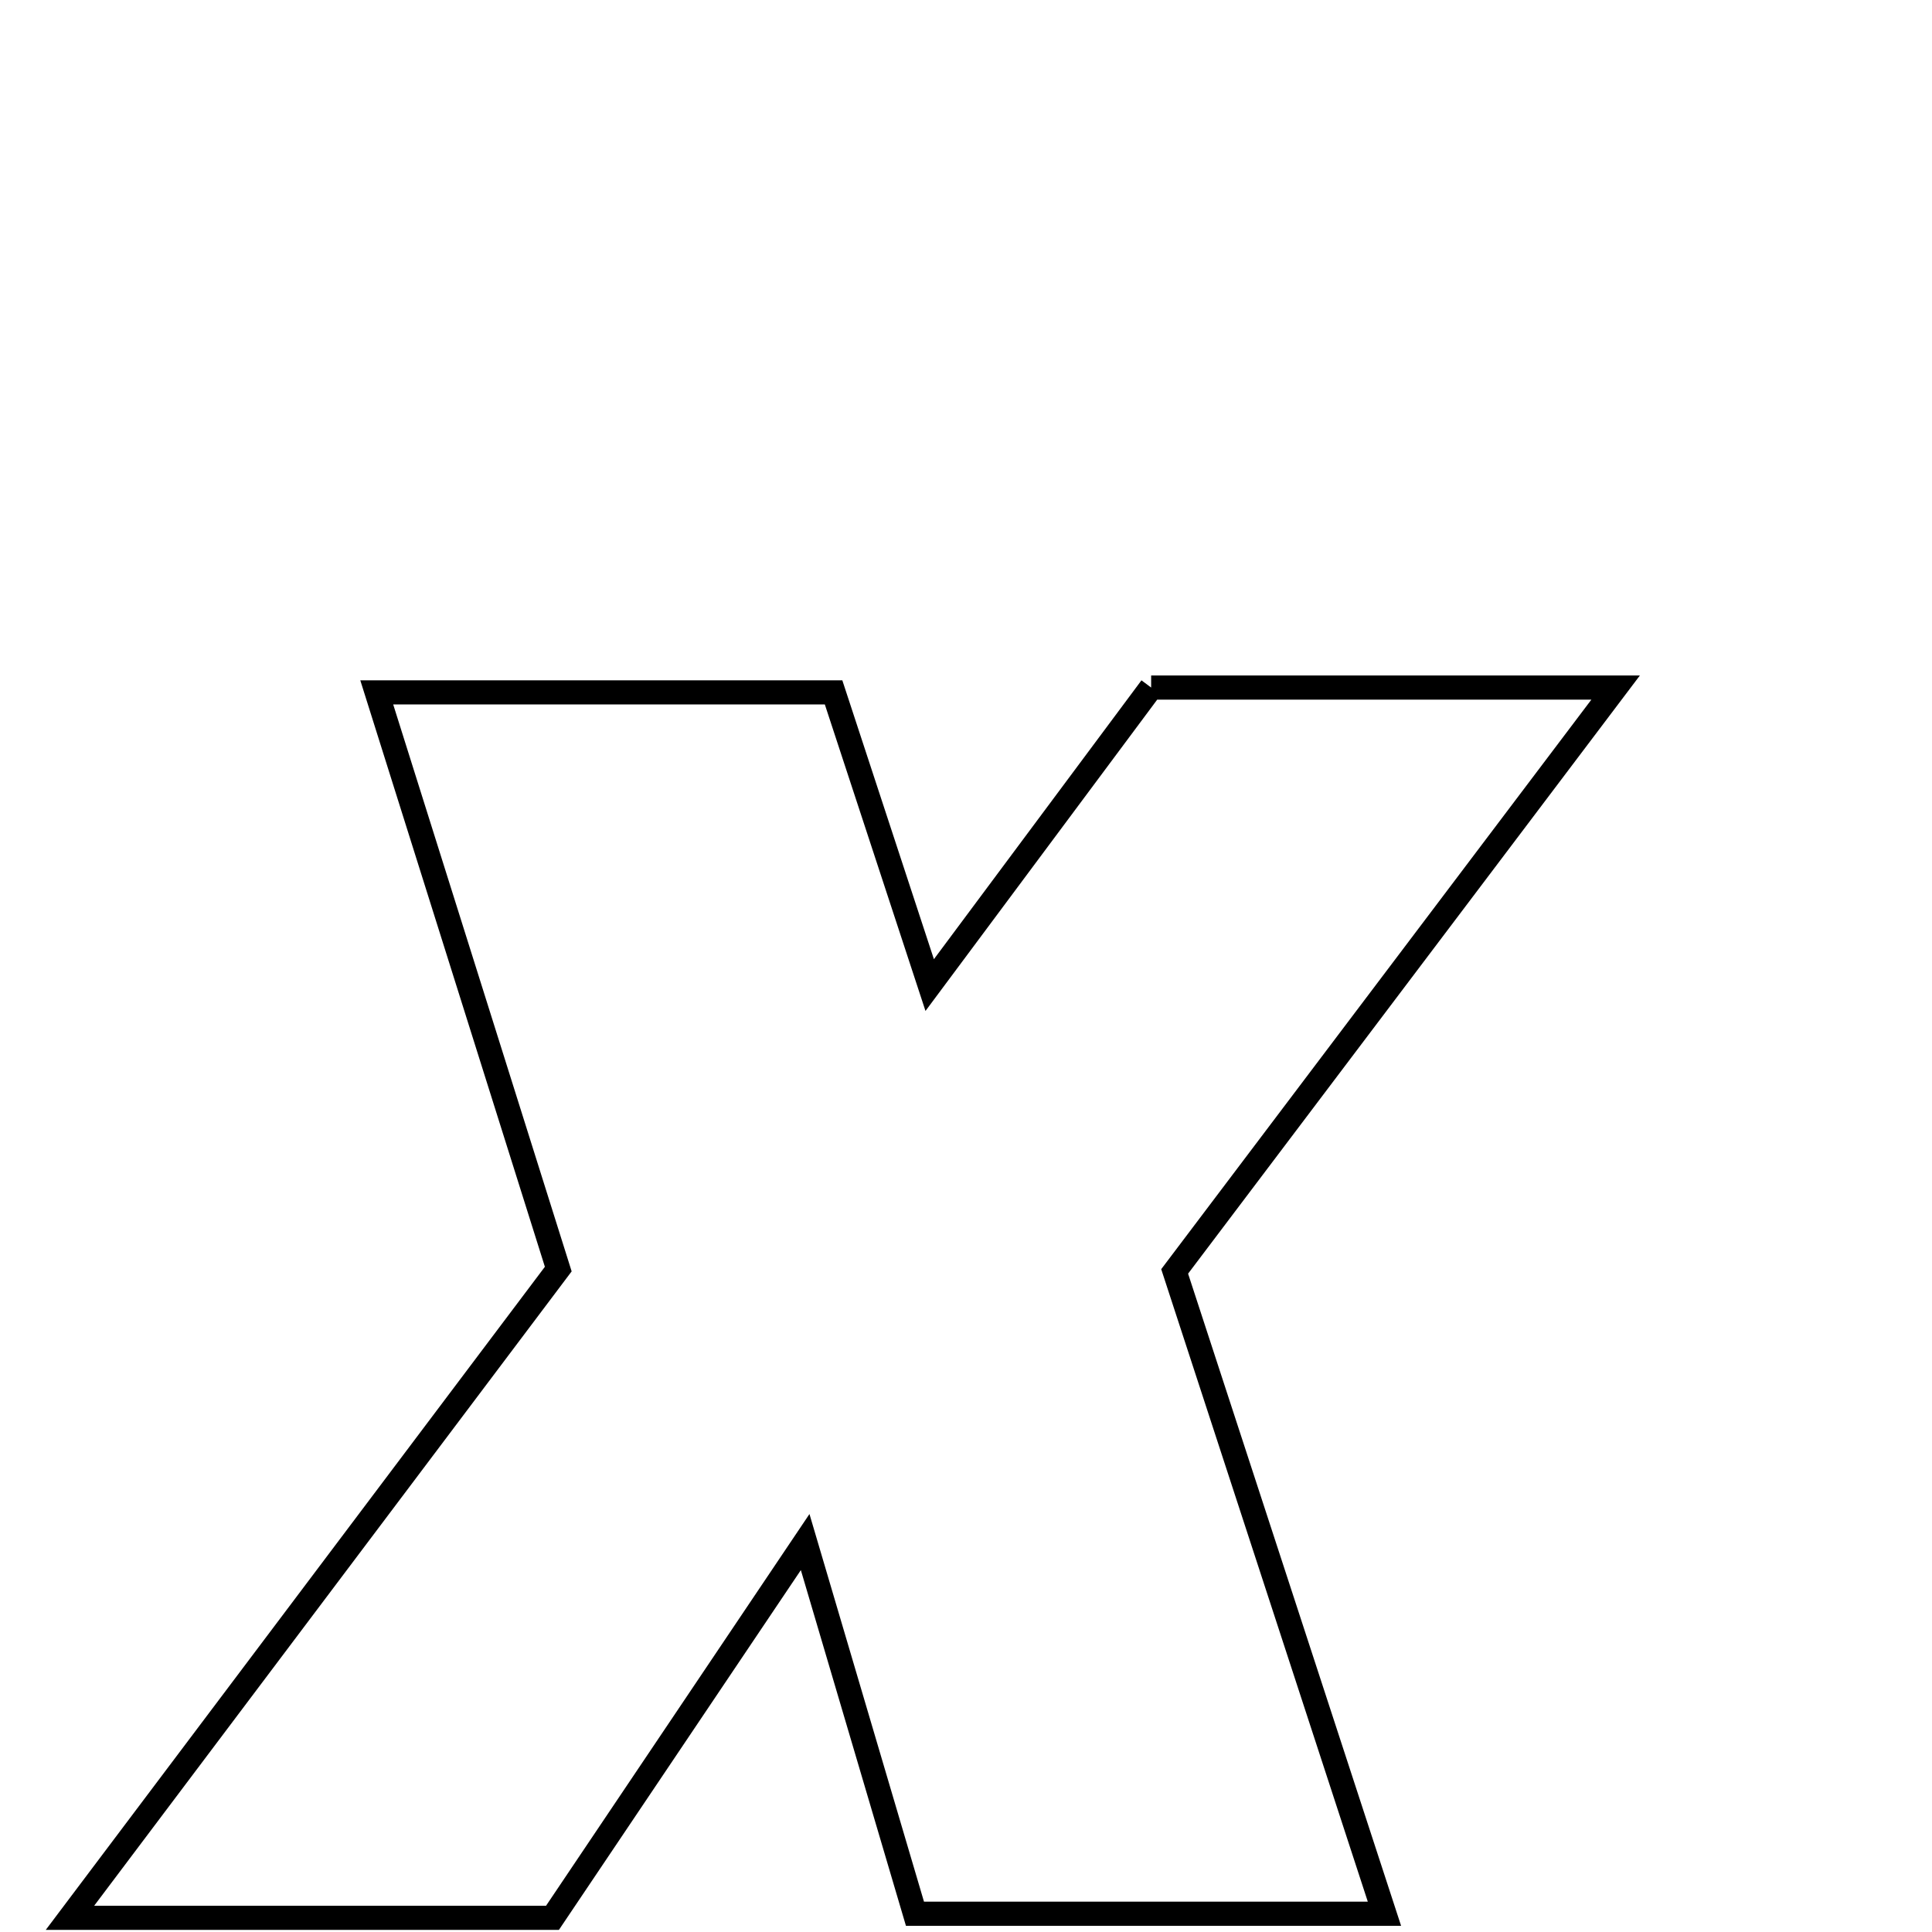 <svg xmlns="http://www.w3.org/2000/svg" viewBox="0.0 0.0 24.0 24.0" height="200px" width="200px"><path fill="none" stroke="black" stroke-width=".3" stroke-opacity="1.0"  filling="0" d="M14.3 8.541 C15.992 8.541 17.767 8.541 20.07 8.541 C18.102 11.146 16.368 13.442 14.592 15.794 C15.439 18.386 16.273 20.942 17.198 23.773 C15.174 23.773 13.351 23.773 11.366 23.773 C10.981 22.47 10.582 21.118 10.002 19.156 C8.815 20.92 7.903 22.278 6.863 23.824 C5.122 23.824 3.248 23.824 0.869 23.824 C2.967 21.036 4.897 18.471 6.935 15.765 C6.218 13.489 5.483 11.155 4.68 8.601 C6.642 8.601 8.398 8.601 10.355 8.601 C10.708 9.676 11.083 10.819 11.549 12.237 C12.504 10.954 13.359 9.805 14.3 8.541"></path></svg>
